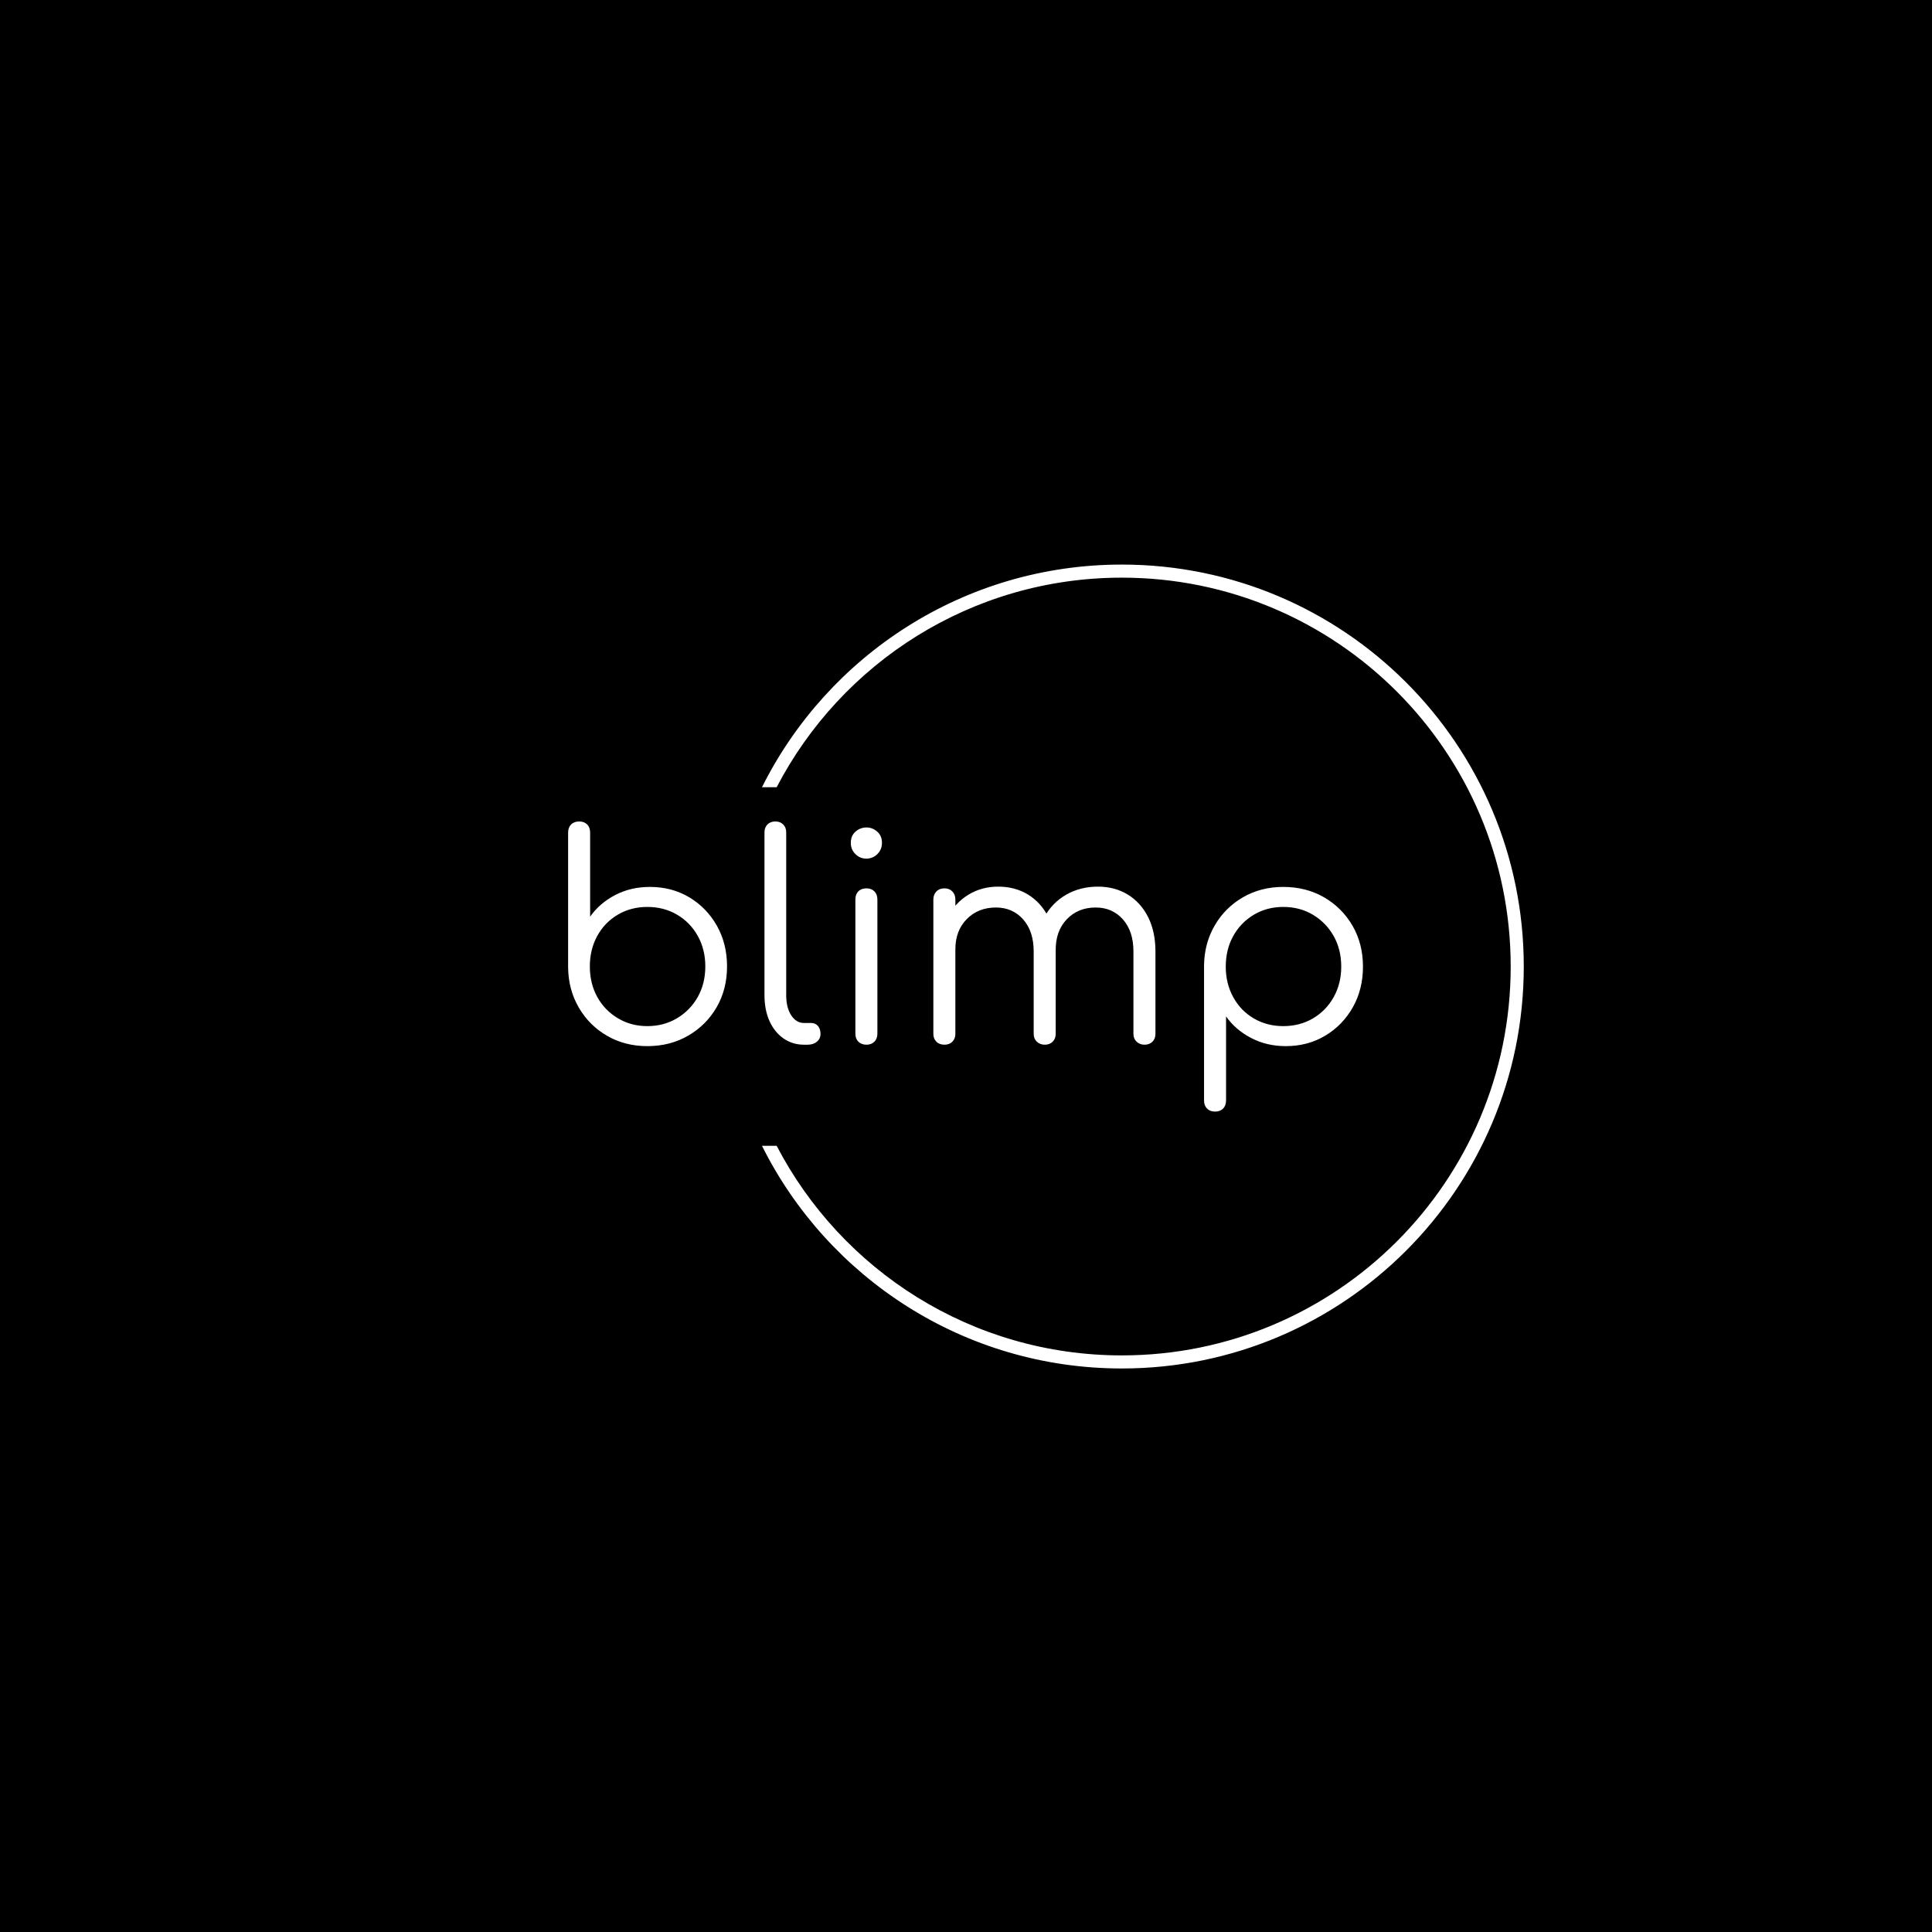 <svg xmlns="http://www.w3.org/2000/svg" version="1.1" xmlns:xlink="http://www.w3.org/1999/xlink" xmlns:svgjs="http://svgjs.dev/svgjs" width="1500" height="1500" viewBox="0 0 1500 1500"><rect width="1500" height="1500" fill="#000000"></rect><g transform="matrix(0.667,0,0,0.667,249.394,438.586)"><svg viewBox="0 0 396 247" data-background-color="#ffffff" preserveAspectRatio="xMidYMid meet" height="935" width="1500" xmlns="http://www.w3.org/2000/svg" xmlns:xlink="http://www.w3.org/1999/xlink"><g id="tight-bounds" transform="matrix(1,0,0,1,0.24,-0.1)"><svg viewBox="0 0 395.52 247.2" height="247.2" width="395.52"><g><svg></svg></g><g><svg viewBox="0 0 395.52 247.2" height="247.2" width="395.52"><g transform="matrix(1,0,0,1,75.544,78.994)"><svg viewBox="0 0 244.431 89.212" height="89.212" width="244.431"><g><svg viewBox="0 0 244.431 89.212" height="89.212" width="244.431"><g><svg viewBox="0 0 244.431 89.212" height="89.212" width="244.431"><g><svg viewBox="0 0 244.431 89.212" height="89.212" width="244.431"><g id="textblocktransform"><svg viewBox="0 0 244.431 89.212" height="89.212" width="244.431" id="textblock"><g><svg viewBox="0 0 244.431 89.212" height="89.212" width="244.431"><g transform="matrix(1,0,0,1,0,0)"><svg width="244.431" viewBox="4.5 -39.05 139.04 50.75" height="89.212" data-palette-color="#6813cc"><path d="M18.35 0.25L18.35 0.25Q14.45 0.25 11.33-1.55 8.2-3.35 6.38-6.48 4.55-9.6 4.5-13.5L4.5-13.5 4.5-37.1Q4.5-38 5.03-38.53 5.55-39.05 6.45-39.05L6.45-39.05Q7.3-39.05 7.83-38.53 8.35-38 8.35-37.1L8.35-37.1 8.35-22.4Q10-24.75 12.73-26.18 15.45-27.6 18.8-27.6L18.8-27.6Q22.65-27.6 25.7-25.78 28.75-23.95 30.53-20.8 32.3-17.65 32.3-13.7L32.3-13.7Q32.3-9.7 30.48-6.55 28.65-3.4 25.5-1.58 22.35 0.25 18.35 0.25ZM18.35-3.25L18.35-3.25Q21.25-3.25 23.55-4.63 25.85-6 27.18-8.35 28.5-10.7 28.5-13.7L28.5-13.7Q28.5-16.65 27.18-19.03 25.85-21.4 23.55-22.75 21.25-24.1 18.35-24.1L18.35-24.1Q15.5-24.1 13.2-22.75 10.9-21.4 9.6-19.03 8.3-16.65 8.3-13.7L8.3-13.7Q8.3-10.7 9.6-8.35 10.9-6 13.2-4.63 15.5-3.25 18.35-3.25ZM46.4 0L45.75 0Q43.75 0 42.17-1.1 40.6-2.2 39.72-4.15 38.85-6.1 38.85-8.65L38.85-8.65 38.85-37.15Q38.85-38 39.37-38.53 39.9-39.05 40.75-39.05L40.75-39.05Q41.6-39.05 42.12-38.53 42.65-38 42.65-37.15L42.65-37.15 42.65-8.65Q42.65-6.5 43.52-5.15 44.4-3.8 45.75-3.8L45.75-3.8 47-3.8Q47.75-3.8 48.2-3.28 48.65-2.75 48.65-1.9L48.65-1.9Q48.65-1.05 48.02-0.53 47.4 0 46.4 0L46.4 0ZM56.7 0L56.7 0Q55.8 0 55.27-0.53 54.75-1.05 54.75-1.95L54.75-1.95 54.75-25.4Q54.75-26.3 55.27-26.83 55.8-27.35 56.7-27.35L56.7-27.35Q57.55-27.35 58.07-26.83 58.6-26.3 58.6-25.4L58.6-25.4 58.6-1.95Q58.6-1.05 58.07-0.53 57.55 0 56.7 0ZM56.65-32.55L56.65-32.55Q55.55-32.55 54.75-33.35 53.95-34.15 53.95-35.3L53.95-35.3Q53.95-36.55 54.77-37.27 55.6-38 56.7-38L56.7-38Q57.75-38 58.57-37.27 59.4-36.55 59.4-35.3L59.4-35.3Q59.4-34.15 58.6-33.35 57.8-32.55 56.65-32.55ZM105.34 0L105.34 0Q104.49 0 103.94-0.53 103.39-1.05 103.39-1.9L103.39-1.9 103.39-16.3Q103.39-19.85 101.54-21.93 99.69-24 96.79-24L96.79-24Q93.69-24 91.72-21.93 89.74-19.85 89.79-16.4L89.79-16.4 86.34-16.4Q86.39-19.75 87.79-22.3 89.19-24.85 91.64-26.25 94.09-27.65 97.19-27.65L97.19-27.65Q100.14-27.65 102.42-26.25 104.69-24.85 105.97-22.3 107.24-19.75 107.24-16.3L107.24-16.3 107.24-1.9Q107.24-1.05 106.72-0.53 106.19 0 105.34 0ZM70.34 0L70.34 0Q69.44 0 68.92-0.53 68.39-1.05 68.39-1.9L68.39-1.9 68.39-25.4Q68.39-26.25 68.92-26.8 69.44-27.35 70.34-27.35L70.34-27.35Q71.19-27.35 71.72-26.8 72.24-26.25 72.24-25.4L72.24-25.4 72.24-1.9Q72.24-1.05 71.72-0.53 71.19 0 70.34 0ZM87.89 0L87.89 0Q87.04 0 86.49-0.53 85.94-1.05 85.94-1.9L85.94-1.9 85.94-16.3Q85.94-19.85 84.09-21.93 82.24-24 79.34-24L79.34-24Q76.24-24 74.24-21.98 72.24-19.95 72.24-16.7L72.24-16.7 69.49-16.7Q69.59-19.9 70.92-22.38 72.24-24.85 74.54-26.25 76.84-27.65 79.74-27.65L79.74-27.65Q82.69-27.65 84.97-26.25 87.24-24.85 88.52-22.3 89.79-19.75 89.79-16.3L89.79-16.3 89.79-1.9Q89.79-1.05 89.27-0.53 88.74 0 87.89 0ZM117.69 11.7L117.69 11.7Q116.79 11.7 116.27 11.18 115.74 10.65 115.74 9.75L115.74 9.75 115.74-13.85Q115.79-17.75 117.62-20.88 119.44-24 122.57-25.8 125.69-27.6 129.59-27.6L129.59-27.6Q133.59-27.6 136.74-25.78 139.89-23.95 141.72-20.8 143.54-17.65 143.54-13.65L143.54-13.65Q143.54-9.7 141.77-6.55 139.99-3.4 136.94-1.58 133.89 0.25 130.04 0.25L130.04 0.25Q126.69 0.25 123.97-1.18 121.24-2.6 119.59-4.95L119.59-4.95 119.59 9.75Q119.59 10.65 119.07 11.18 118.54 11.7 117.69 11.7ZM129.59-3.25L129.59-3.25Q132.49-3.25 134.79-4.6 137.09-5.95 138.42-8.33 139.74-10.7 139.74-13.65L139.74-13.65Q139.74-16.65 138.42-19 137.09-21.35 134.79-22.73 132.49-24.1 129.59-24.1L129.59-24.1Q126.74-24.1 124.44-22.73 122.14-21.35 120.84-19 119.54-16.65 119.54-13.65L119.54-13.65Q119.54-10.7 120.84-8.33 122.14-5.95 124.44-4.6 126.74-3.25 129.59-3.25Z" opacity="1" transform="matrix(1,0,0,1,0,0)" fill="#ffffff" class="wordmark-text-0" data-fill-palette-color="primary" id="text-0"></path></svg></g></svg></g></svg></g></svg></g></svg></g></svg></g></svg></g><g><path d="M245.816 0c68.262 0 123.6 55.338 123.6 123.6 0 68.262-55.338 123.6-123.6 123.6-48.449 0-90.387-27.876-110.651-68.464l4.516 0c19.933 38.292 59.98 64.441 106.135 64.441 66.041 0 119.577-53.537 119.577-119.577 0-66.041-53.537-119.577-119.577-119.577-46.155 0-86.202 26.149-106.135 64.441l-4.516 0c20.264-40.588 62.202-68.464 110.651-68.464z" fill="#ffffff" stroke="transparent" data-fill-palette-color="tertiary"></path></g></svg></g><defs></defs></svg><rect width="395.52" height="247.2" fill="none" stroke="none" visibility="hidden"></rect></g></svg></g></svg>